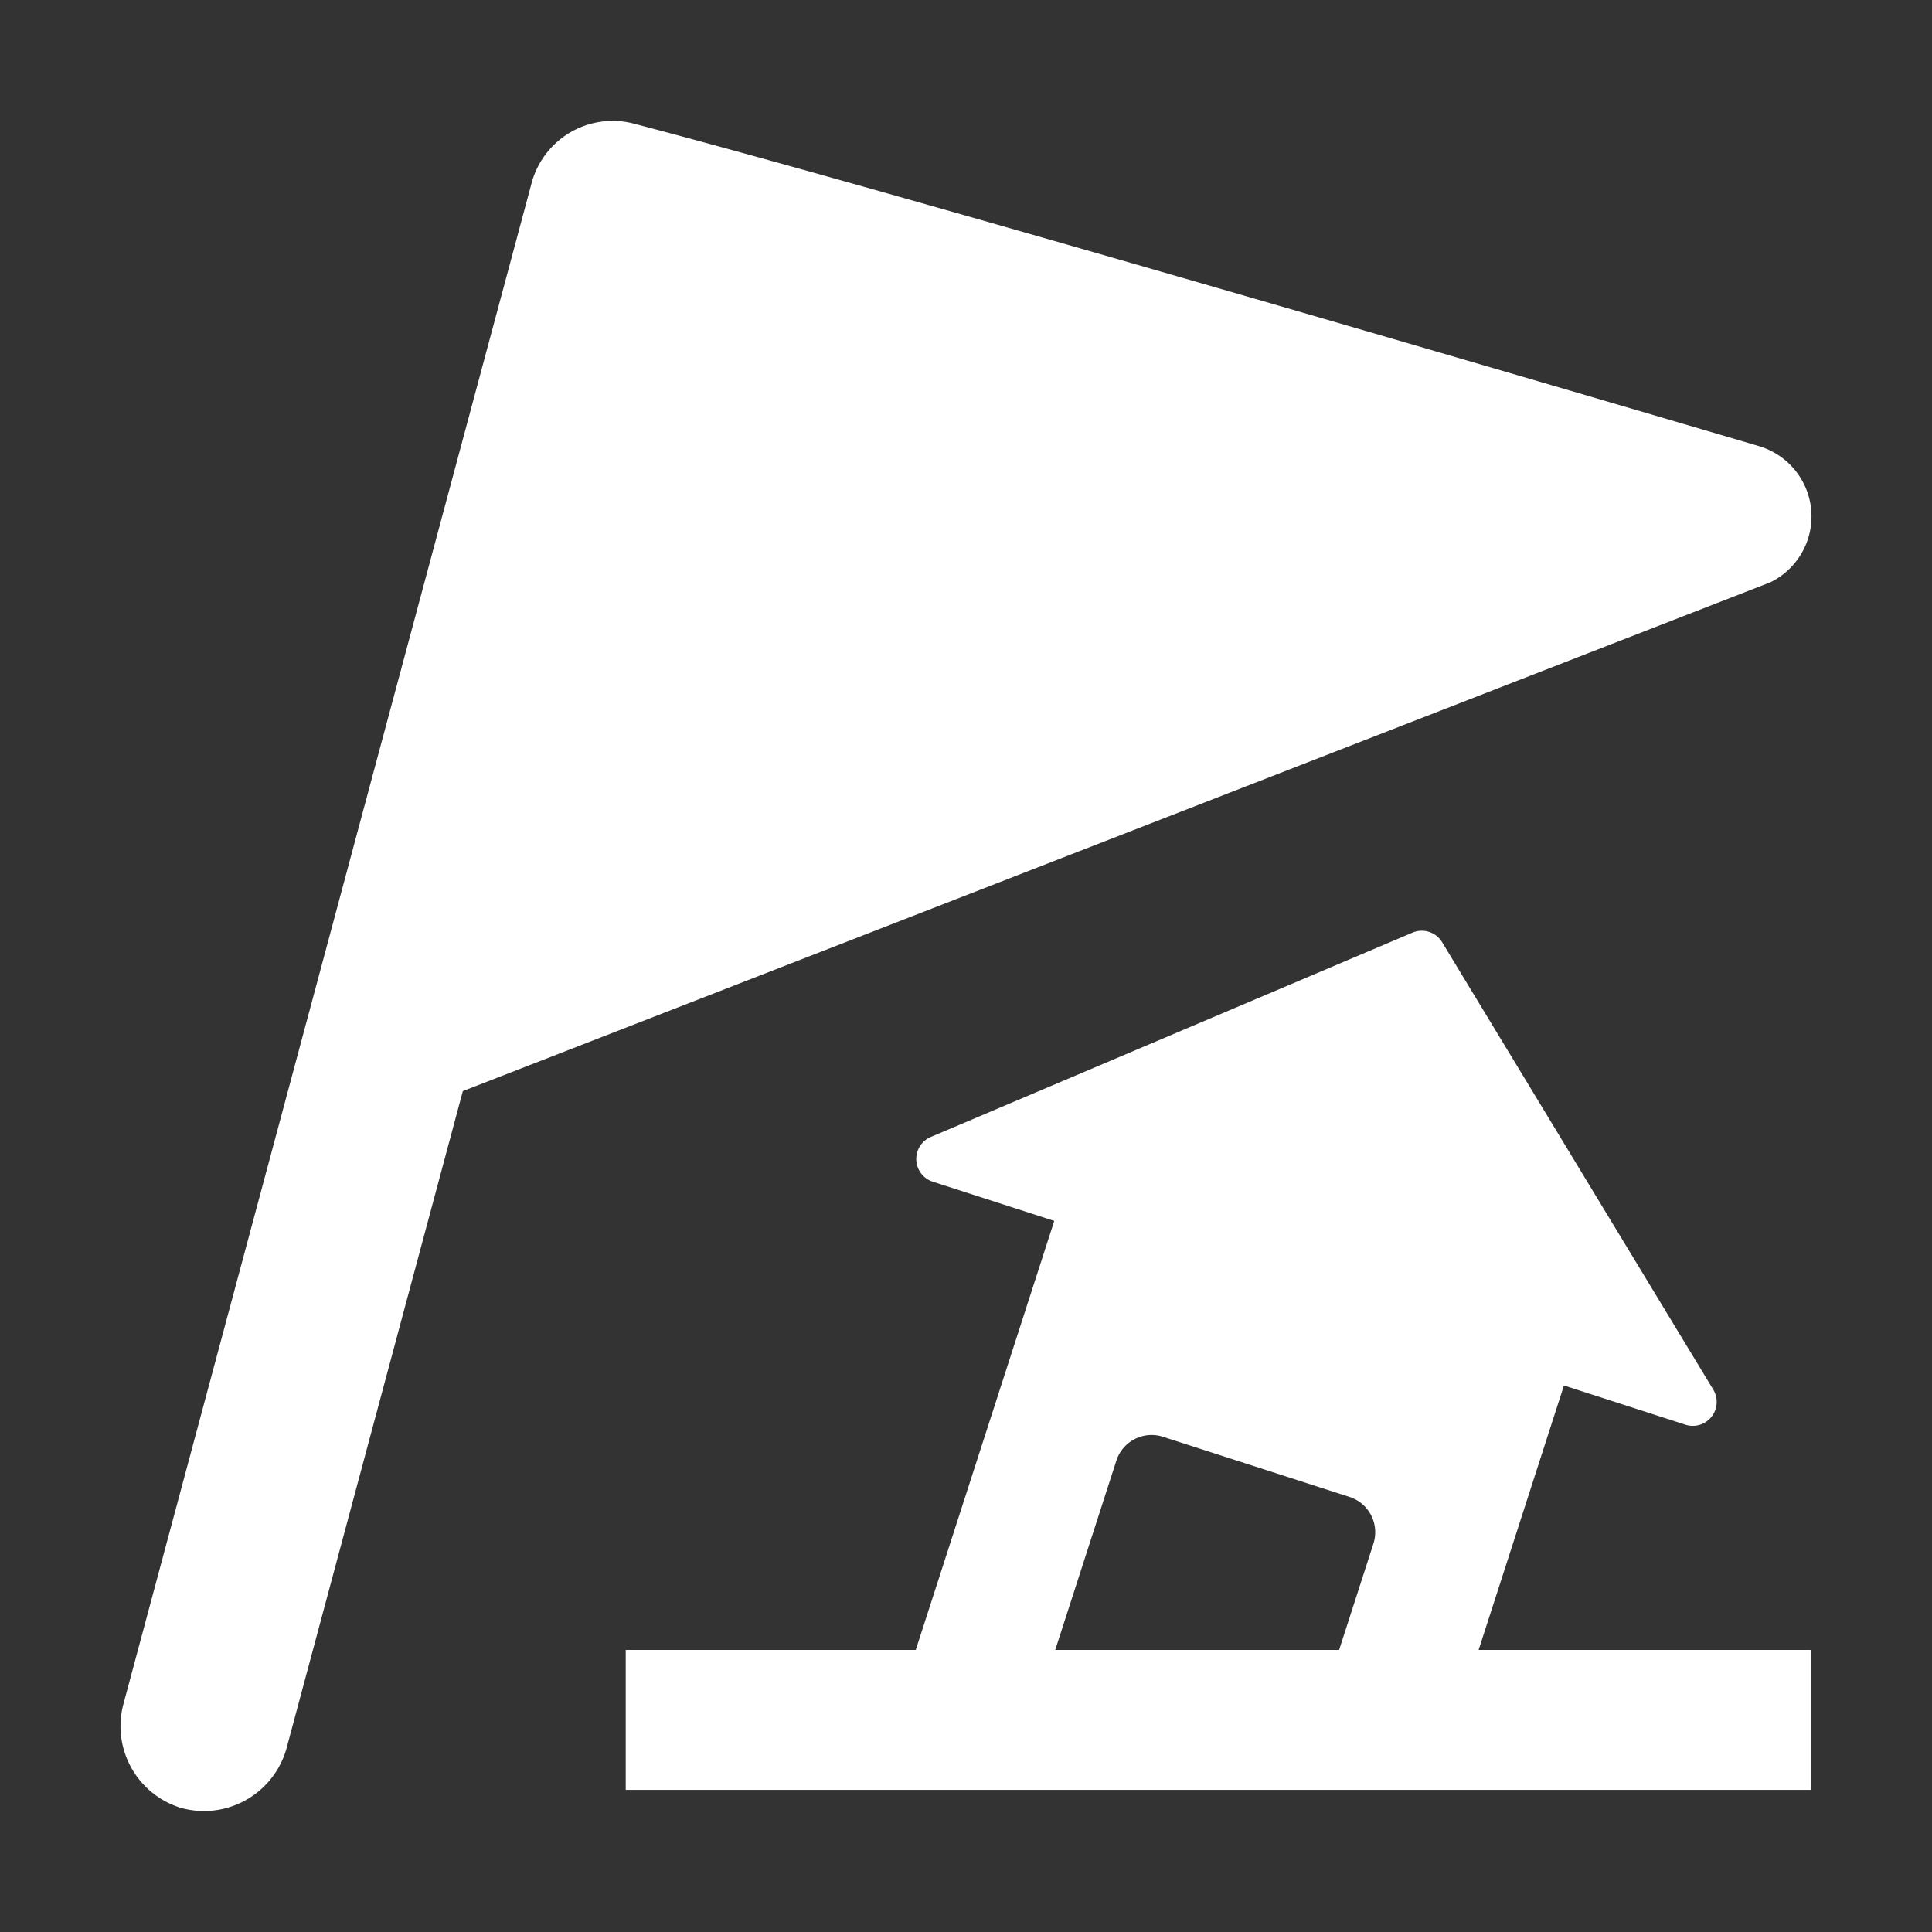 <svg style="enable-background:new 0 0 16 16" xml:space="preserve" xmlns="http://www.w3.org/2000/svg" width="16" height="16" fill="#FFFFFF" class="qi-2026" viewBox="0 0 16 16">
  <rect x="0" y="0" width="16" height="16" fill="#333333" stroke="none"/>
  <path d="M14.561 3.693s-6.977-2.06-9.323-2.672a.695.695 0 0 0-.836.497L1.019 14.124a.708.708 0 0 0 .476.847.71.71 0 0 0 .876-.485l1.462-5.45 10.829-4.214a.607.607 0 0 0-.101-1.129z"/>
  <path d="m12.245 13.665.707-2.191 1.007.325a.198.198 0 0 0 .23-.29l-2.246-3.706a.197.197 0 0 0-.246-.079L7.708 9.416a.198.198 0 0 0 .016.37l1.007.325-1.147 3.553H5.182v1.159h9.819v-1.159h-2.756zm-3-1.568a.307.307 0 0 1 .387-.198l1.544.498c.162.052.25.225.198.387l-.284.88H8.739l.506-1.567z"/>
</svg>